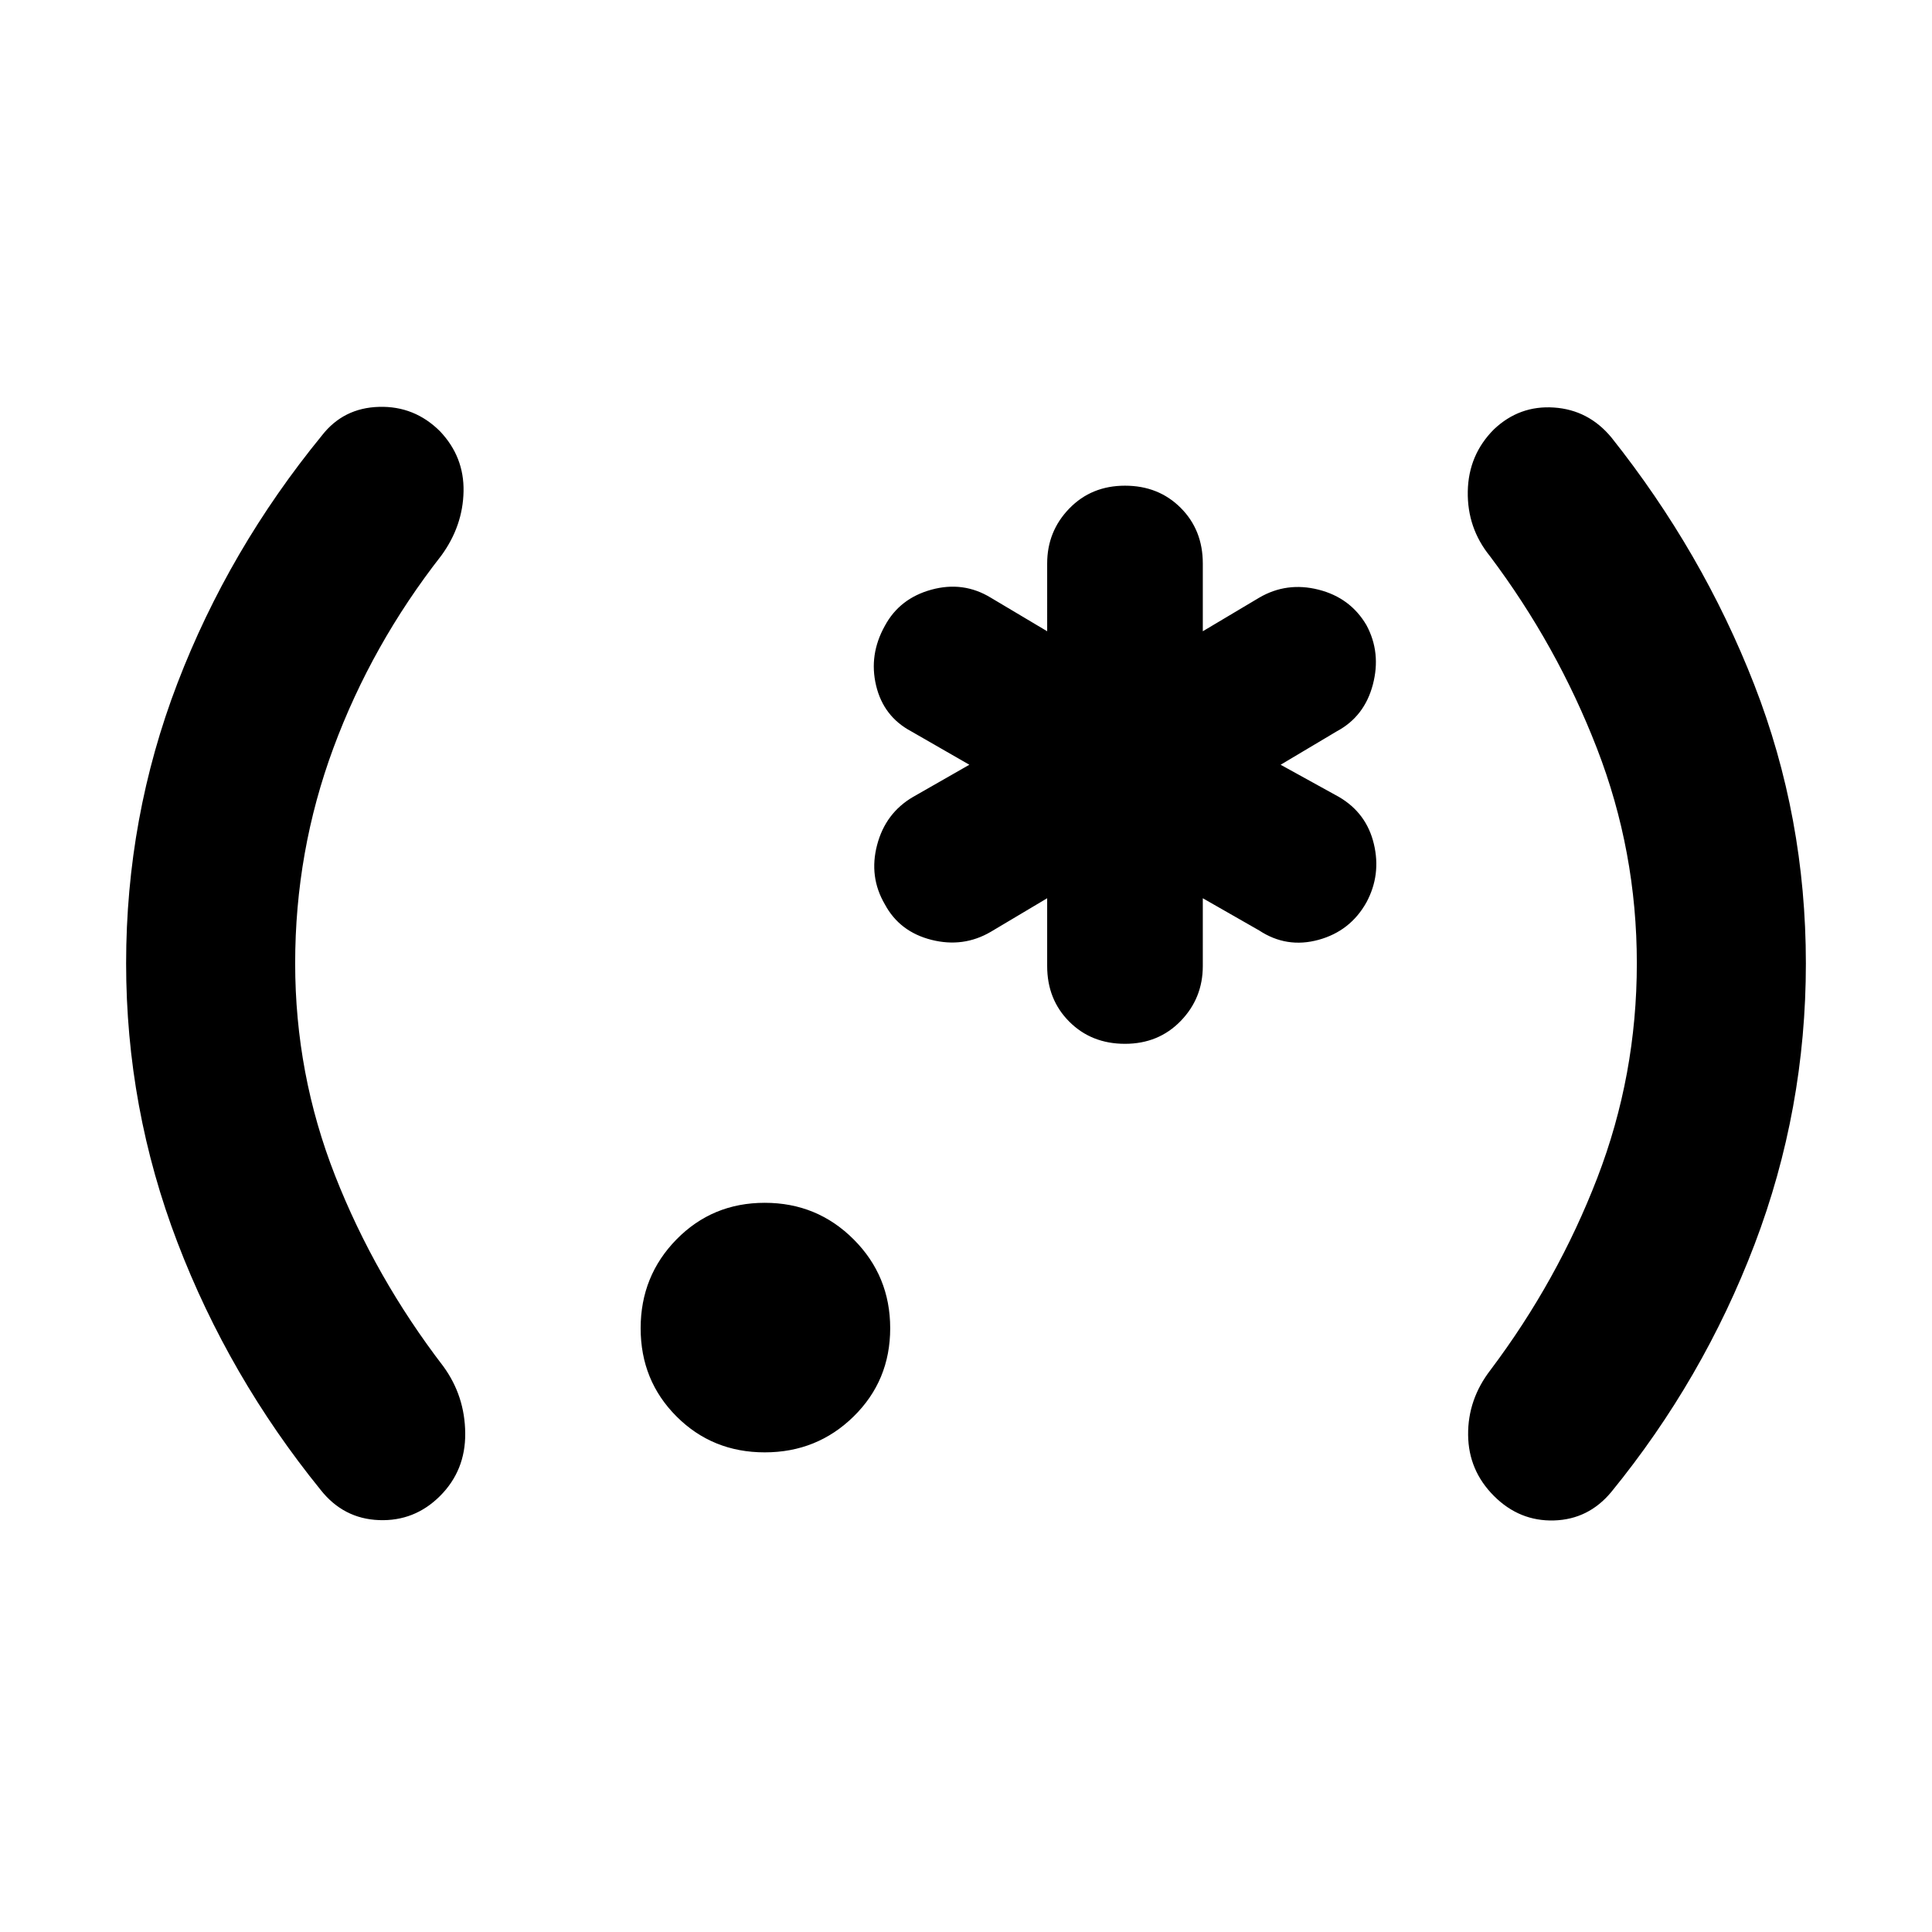 <svg xmlns="http://www.w3.org/2000/svg" height="40" viewBox="0 96 960 960" width="40"><path d="M62.667 574.667q0-72.667 25.5-139.167T160 312.333q10.667-13.666 28.333-14.166 17.667-.5 30.334 12.166 11.999 12.667 11.666 29.833-.333 17.167-11 31.834-34.667 44.333-53.667 95.666-19 51.334-19 107.001 0 55 19.834 105.5 19.833 50.5 53.833 94.833 10.667 14.667 10.833 33.167.167 18.5-12.499 31.166-12.667 12.667-30.334 12-17.666-.666-28.999-15-45.667-56.333-71.167-123-25.5-66.666-25.5-138.666ZM380 817.666q-26 0-43.833-17.833T318.334 756q0-26 17.833-44.166Q354 693.667 380 693.667t44.166 18.167Q442.333 730 442.333 756q0 26-18.167 43.833Q406 817.666 380 817.666Zm179-203q-16.667 0-27.667-10.999-10.999-11-10.999-27.667v-33.667L492.333 559q-13.666 8-29.5 4-15.833-4-23.166-17.667-8-13.666-3.833-29.5Q440 500 453.667 492l28-16-29-16.667Q439 452 435.334 436.667q-3.667-15.334 4.333-29.667 7.333-13.666 23.166-18 15.834-4.333 29.5 4l28.001 16.667V376q0-16 10.999-27.333 11-11.333 27.667-11.333t27.667 10.999q10.999 11 10.999 27.667v33.667L625.667 393q13.666-8 29.5-4Q671 393 679 406.667q7.333 13.666 3.166 29.5Q678 452 664.333 459.333l-28 16.667 29 16q13.667 8 17.333 23.333 3.667 15.334-3.666 29-8 14.333-23.833 18.667-15.834 4.333-29.5-4.667l-28.001-16V576q0 16-10.999 27.333-11 11.333-27.667 11.333Zm338.333-39.999q0 72.666-25.5 139.666t-71.167 123Q789.333 851 772.167 851.5q-17.167.5-29.834-12.167Q729.667 826.667 729.5 809q-.166-17.666 11.167-32.333 33.333-44.333 53-95.333 19.667-51.001 19.667-106.667 0-55.667-19.834-106.834-19.833-51.167-53.167-95.5-11.333-14-10.999-32.167.333-18.166 12.999-30.833 12.667-12 29.834-10.833 17.166 1.167 28.499 14.833 45.334 57 71 122.834 25.667 65.833 25.667 138.5Z"/></svg>